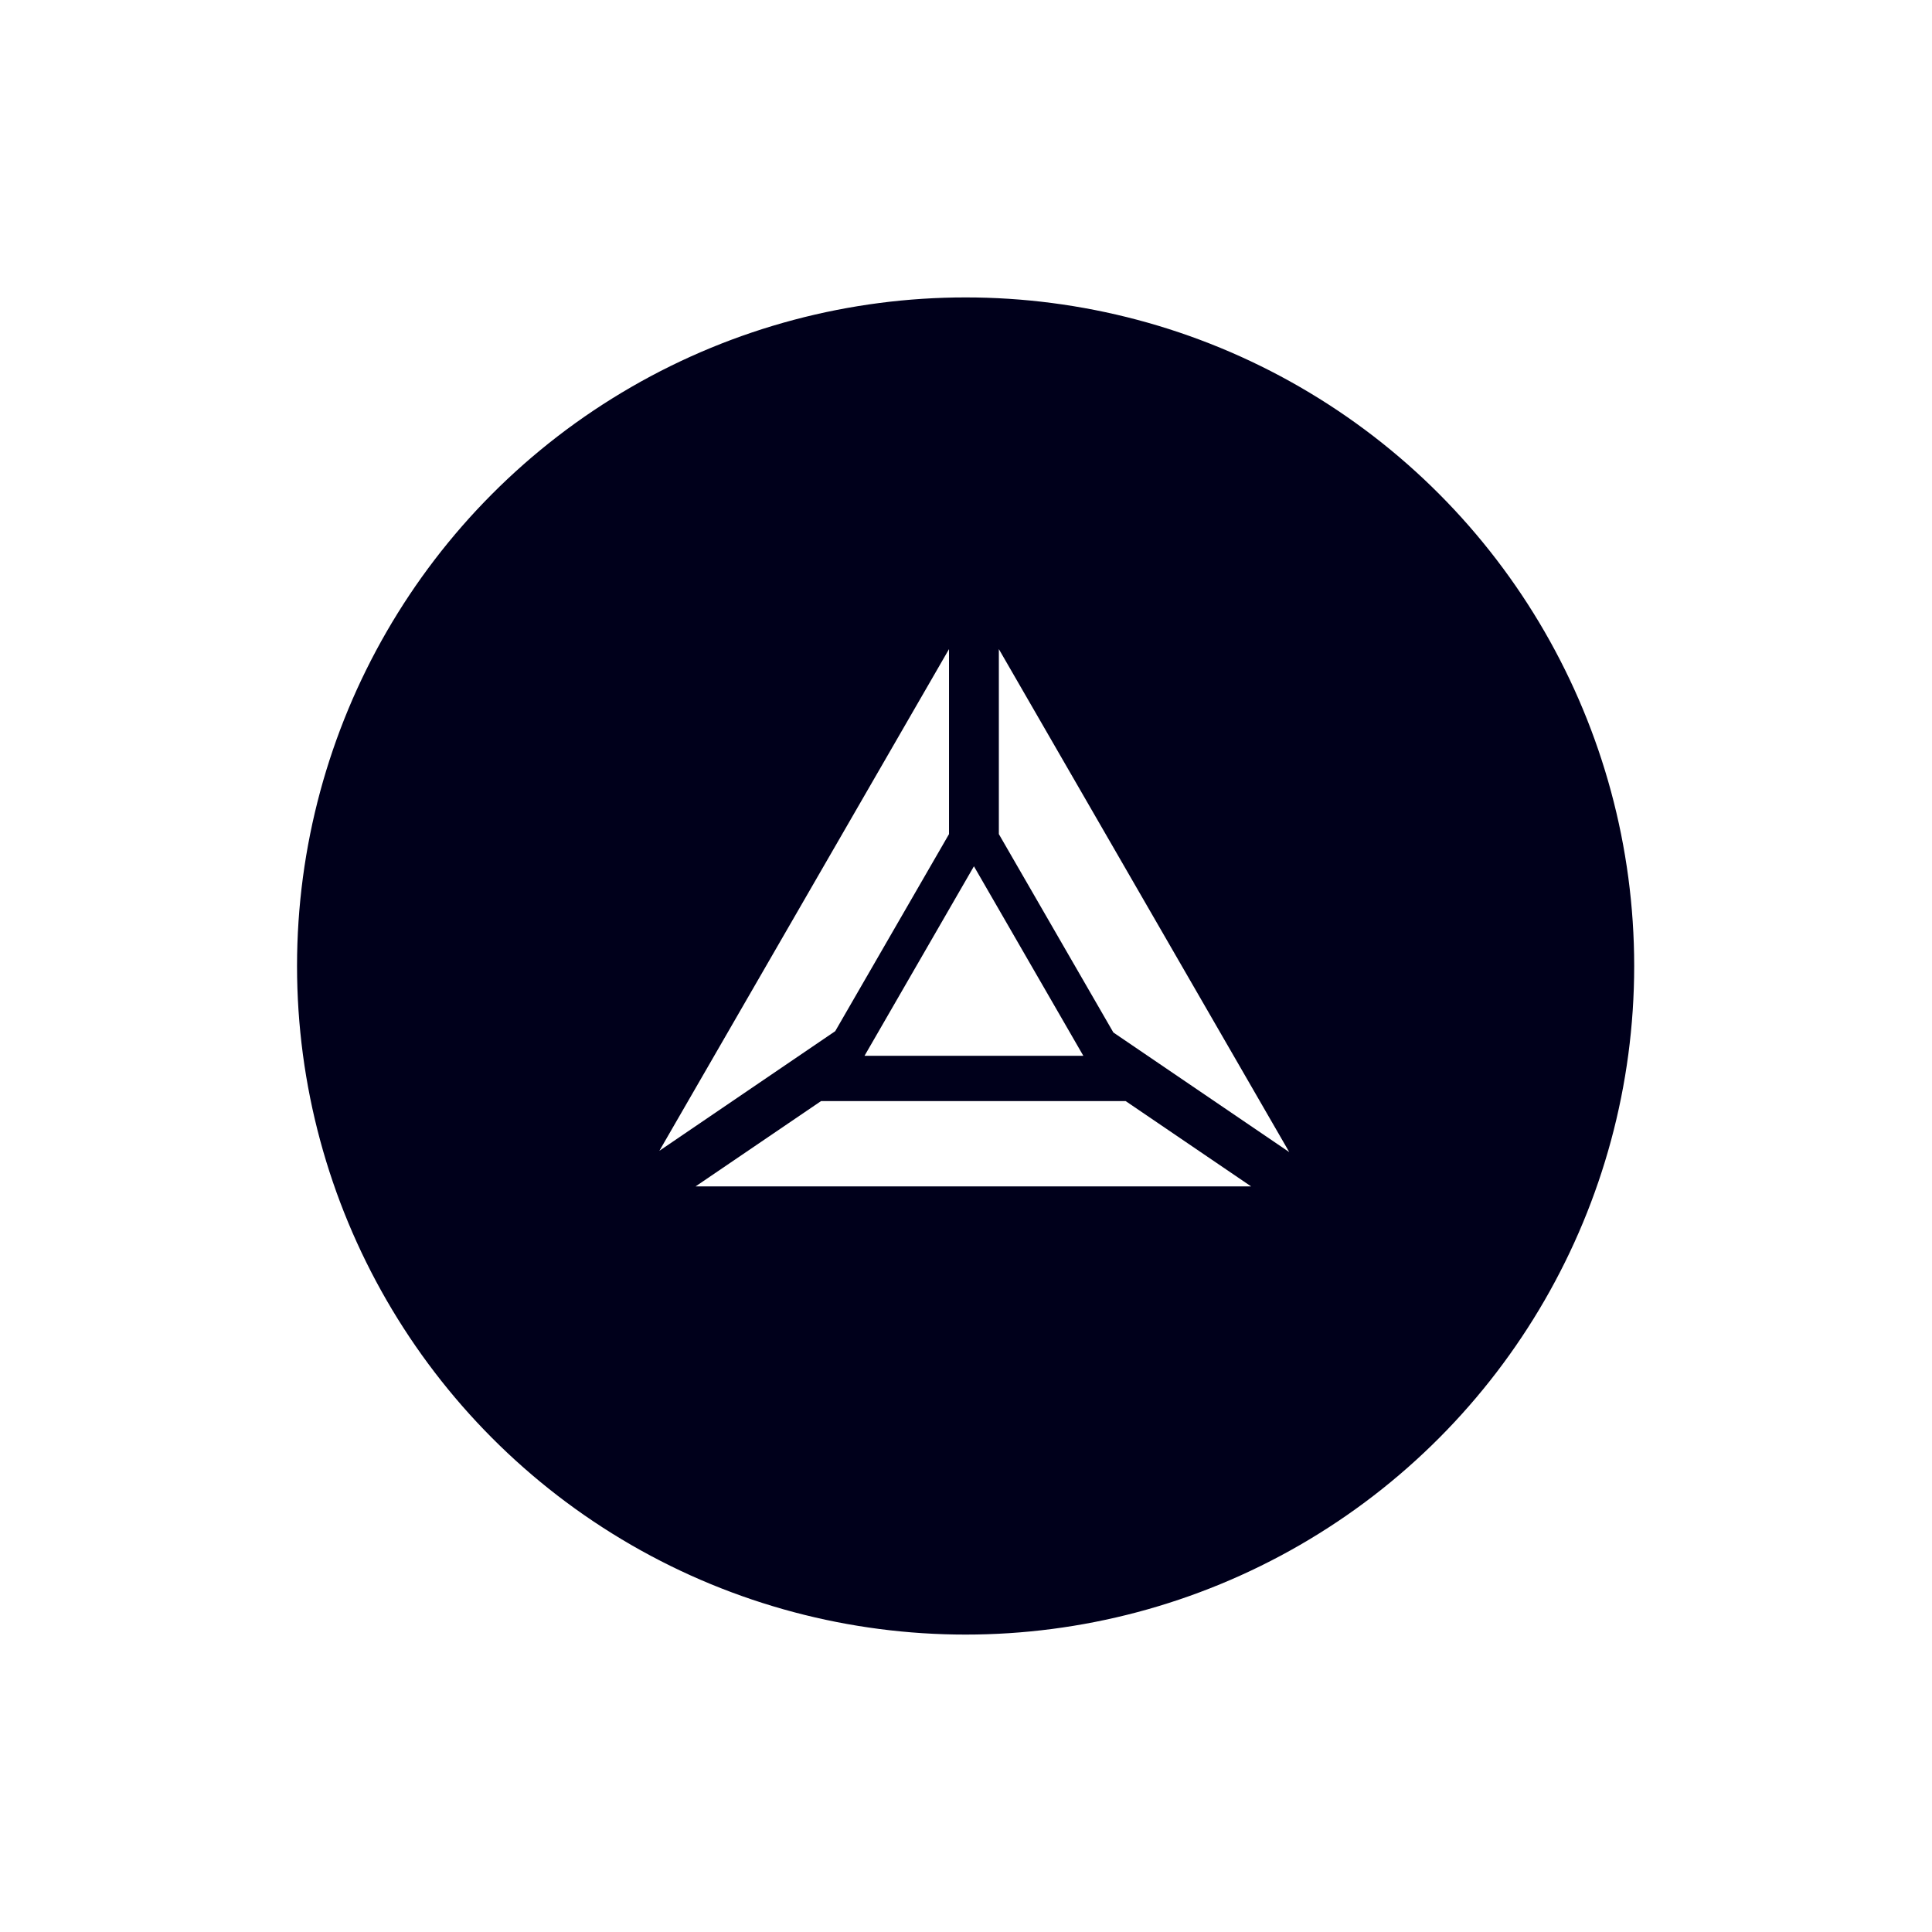 <?xml version="1.0" encoding="UTF-8"?><svg id="Layer_15" xmlns="http://www.w3.org/2000/svg" xmlns:xlink="http://www.w3.org/1999/xlink" viewBox="0 0 396.96 396.96"><defs><style>.cls-1{fill:#fff;}.cls-2{fill:#00001b;filter:url(#outer-glow-1);stroke:#fff;stroke-miterlimit:10;stroke-width:7px;}</style><filter id="outer-glow-1" filterUnits="userSpaceOnUse"><feOffset dx="0" dy="0"/><feGaussianBlur result="blur" stdDeviation="18"/><feFlood flood-color="#0f0ff7" flood-opacity=".75"/><feComposite in2="blur" operator="in"/><feComposite in="SourceGraphic"/></filter></defs><circle class="cls-2" cx="198.4" cy="198.48" r="140.87"/><polygon class="cls-1" points="200.11 177.99 177.63 216.93 222.59 216.93 200.11 177.99 177.63 216.93 222.59 216.93 200.11 177.99"/><g><polygon class="cls-1" points="171.61 211.87 194.99 171.38 194.99 133.37 135.48 236.45 171.61 211.87"/><polygon class="cls-1" points="231.29 226.24 168.69 226.24 142.91 243.77 257.07 243.77 231.29 226.24"/><polygon class="cls-1" points="205.23 171.38 228.76 212.14 264.9 236.72 205.23 133.37 205.23 171.38"/></g></svg>